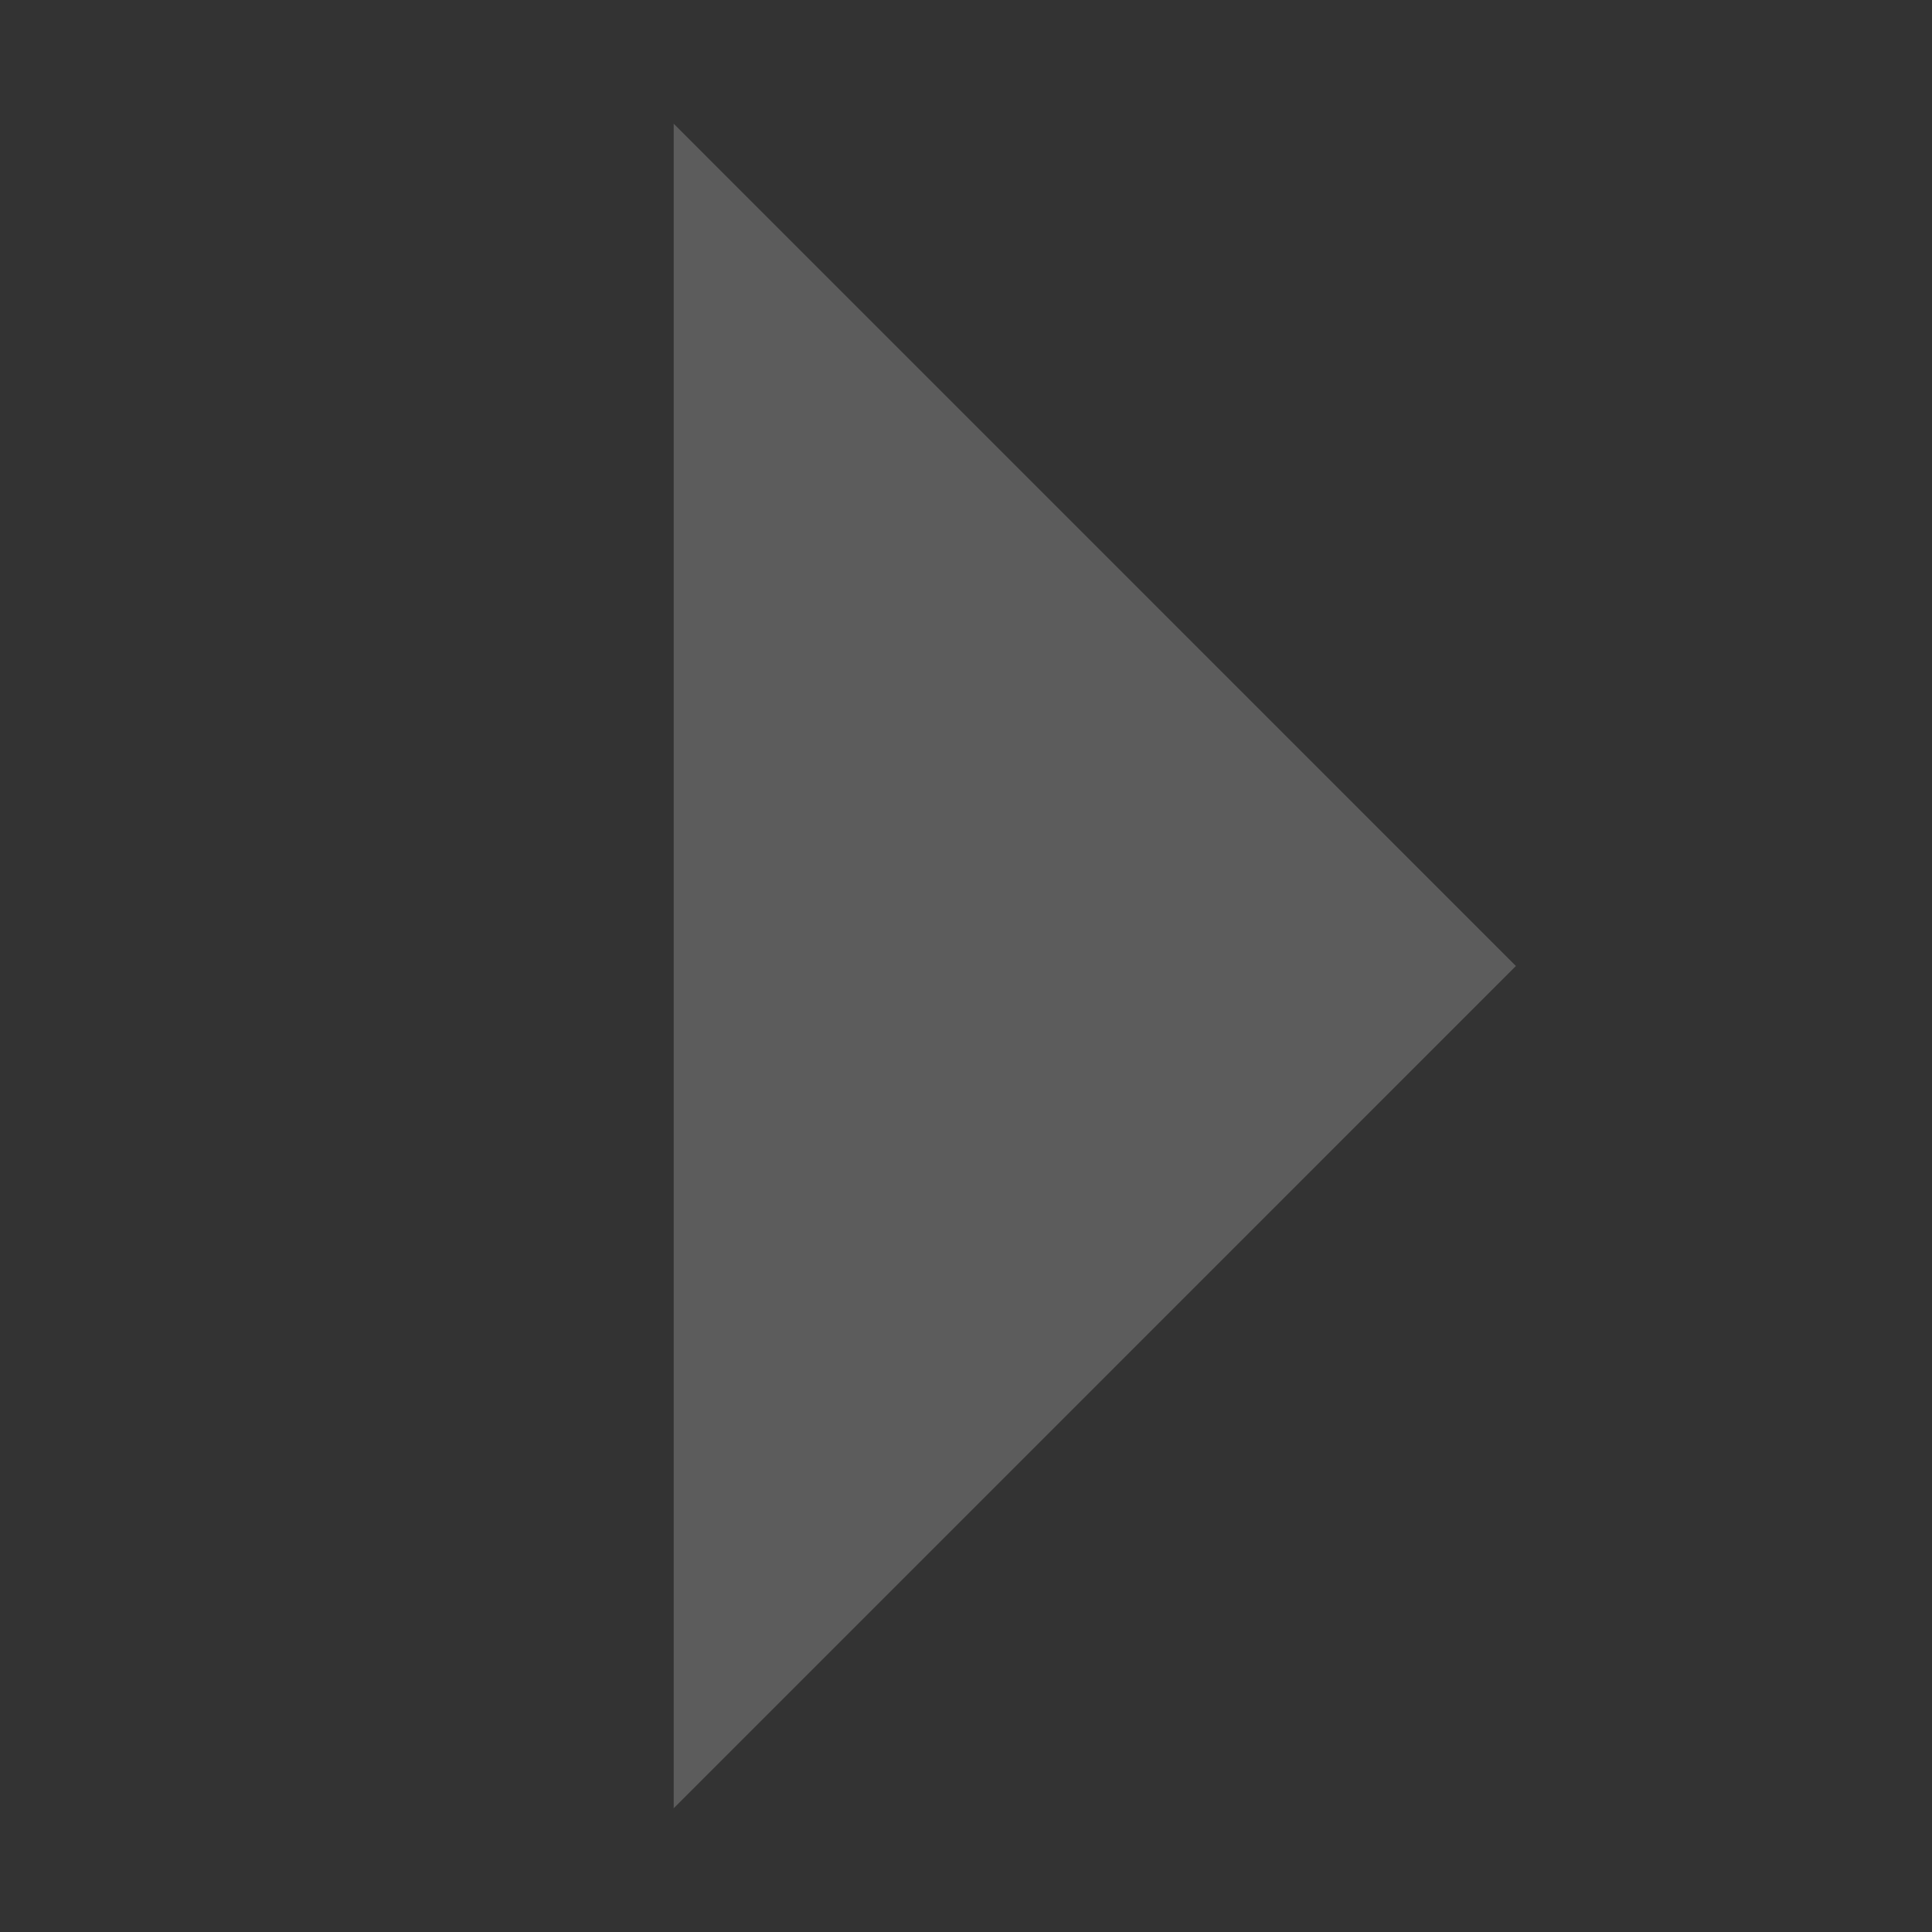 <svg width="30" height="30" viewBox="0 0 30 30" fill="none" xmlns="http://www.w3.org/2000/svg">
<rect x="0" y="0" width="30" height="30" fill="#333333" stroke="none"/>
<path d="M10.461 1.921L23.539 15L10.461 28.079V1.921Z" fill="white" fill-opacity="0.2"/>
</svg>
